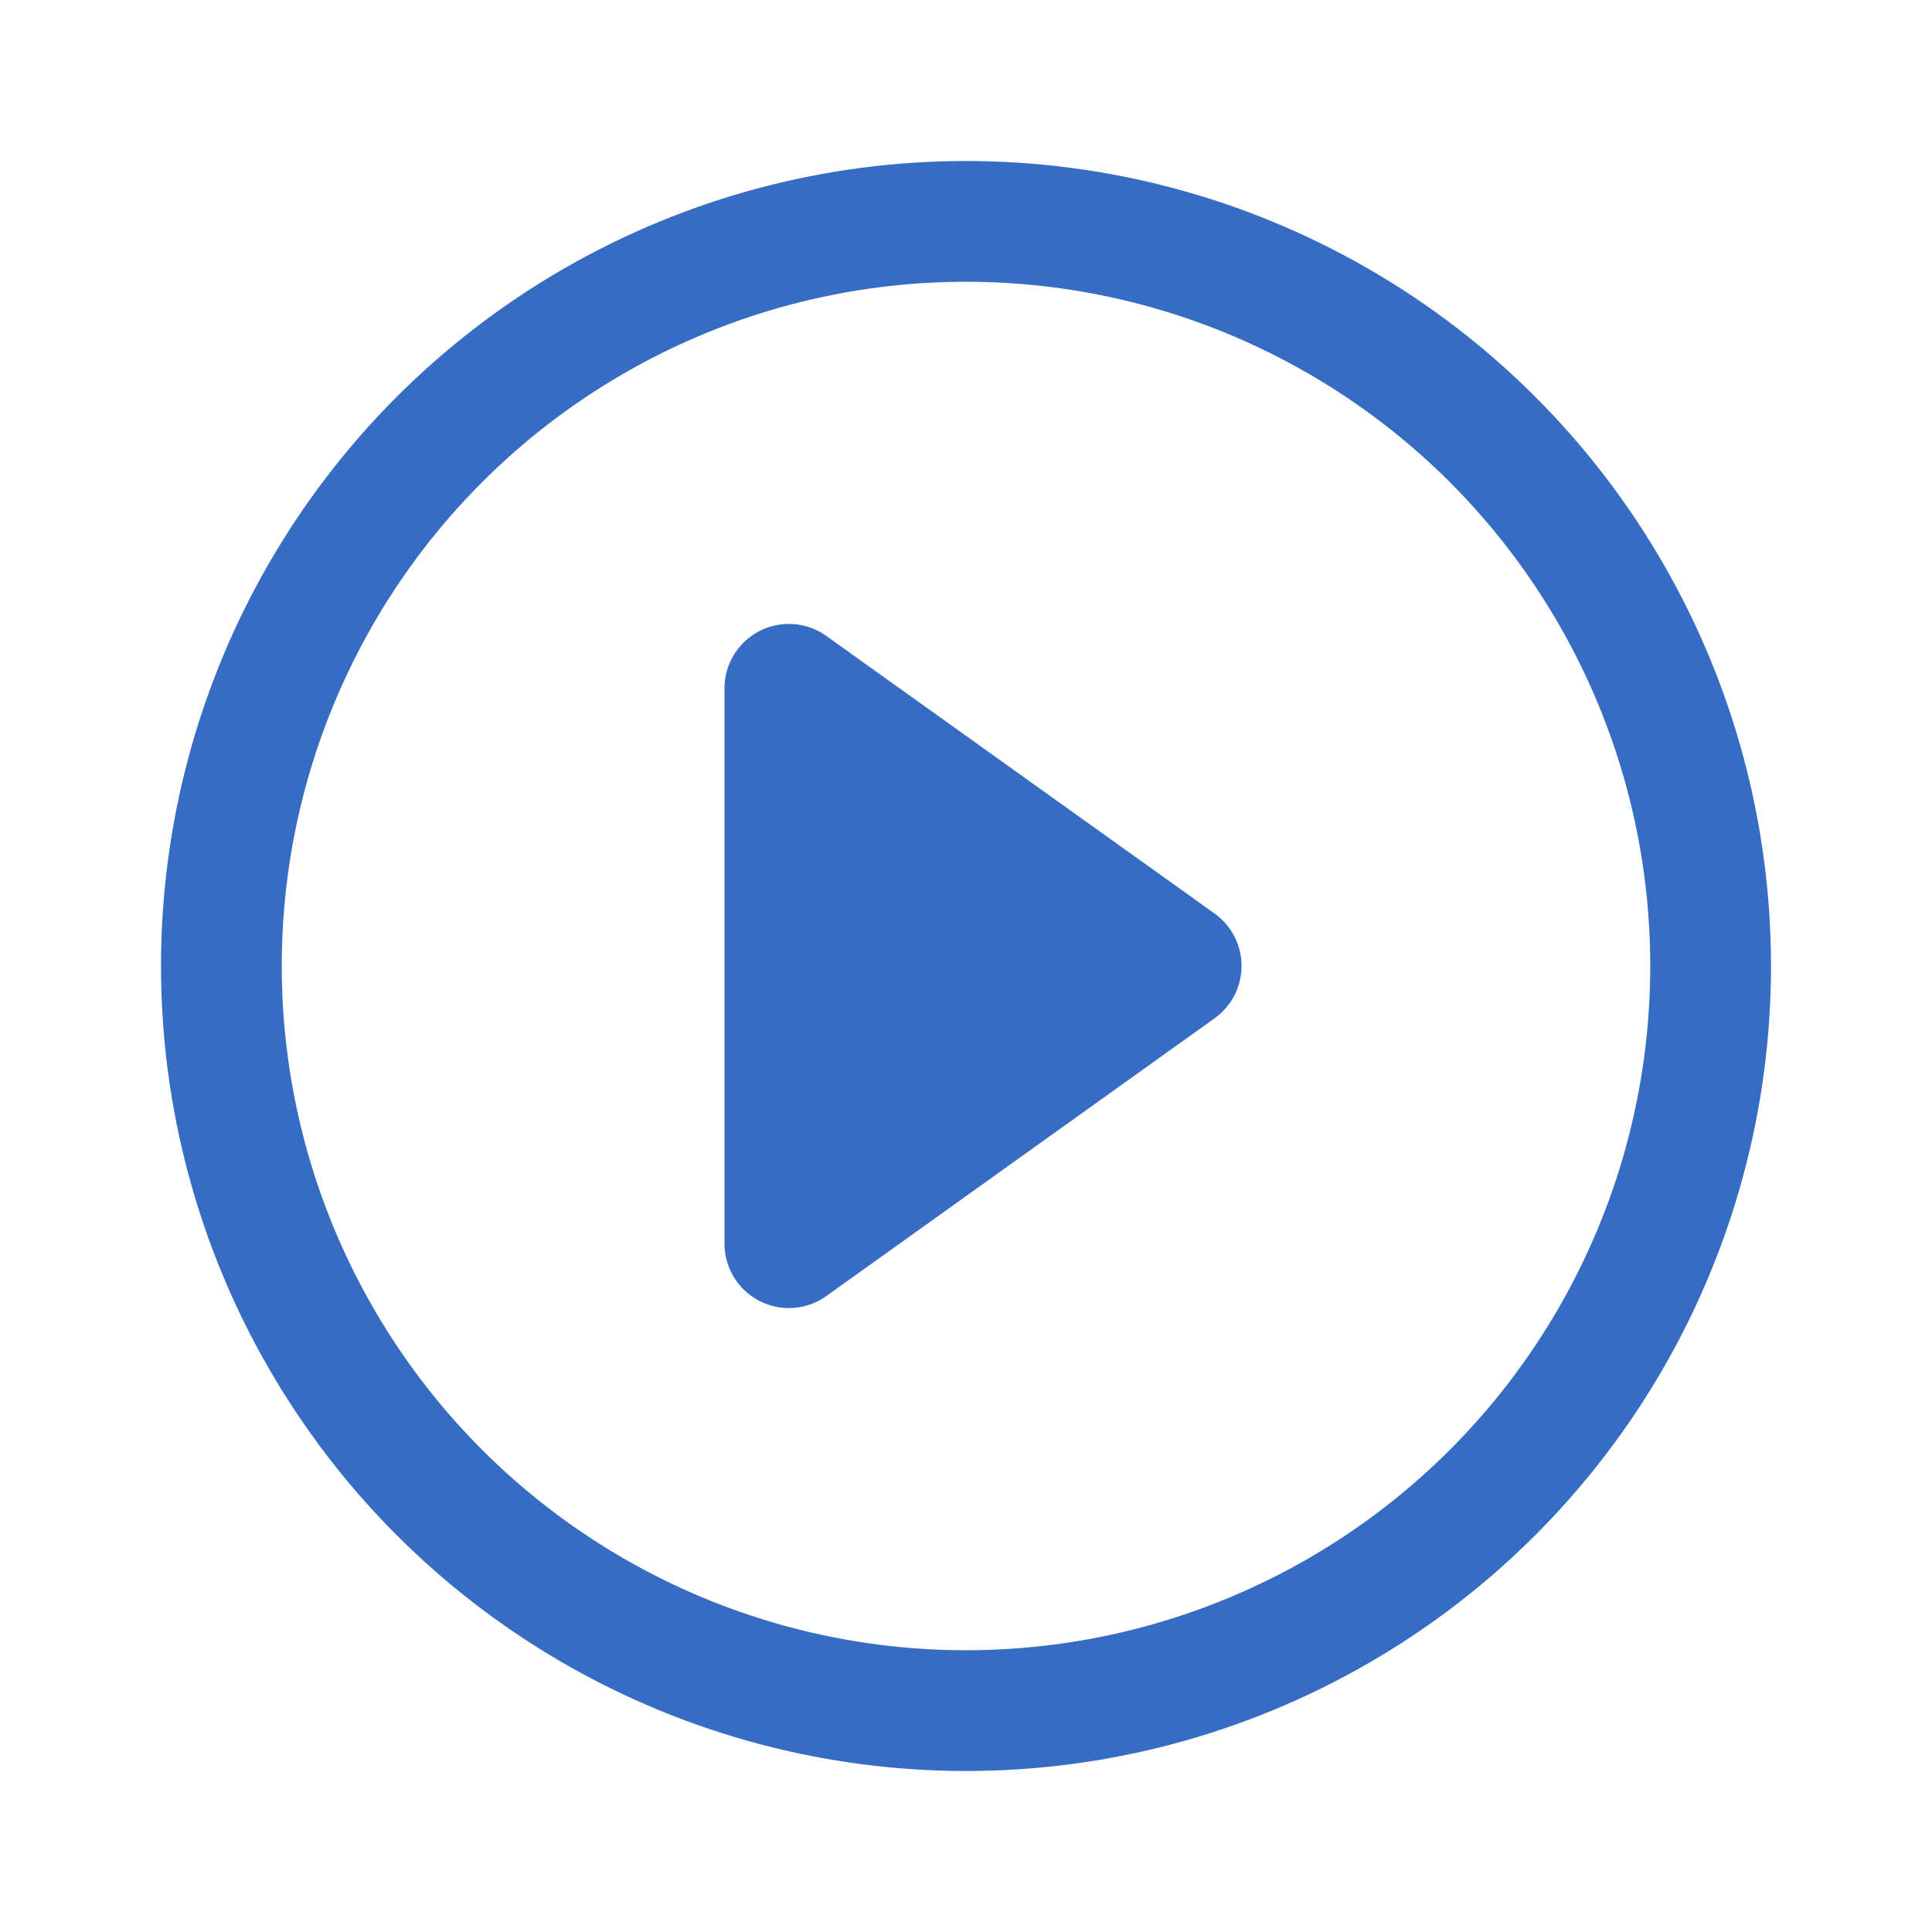<svg xmlns="http://www.w3.org/2000/svg" width="24" height="24" viewBox="0 0 24 24">
    <path style="fill:none" d="M0 0h24v24H0z"/>
    <g data-name="타원 220" transform="translate(2 2)" style="stroke:#366cc3;stroke-width:1.5px;fill:none">
        <circle cx="10" cy="10" r="10" style="stroke:none"/>
        <circle cx="10" cy="10" r="9.25" style="fill:none"/>
    </g>
    <path data-name="다각형 2" d="M4.349.911a.8.8 0 0 1 1.3 0L9.1 5.735A.8.8 0 0 1 8.445 7h-6.89A.8.8 0 0 1 .9 5.735z" transform="rotate(90 4.5 11.5)" style="fill:#366cc3"/>
</svg>
